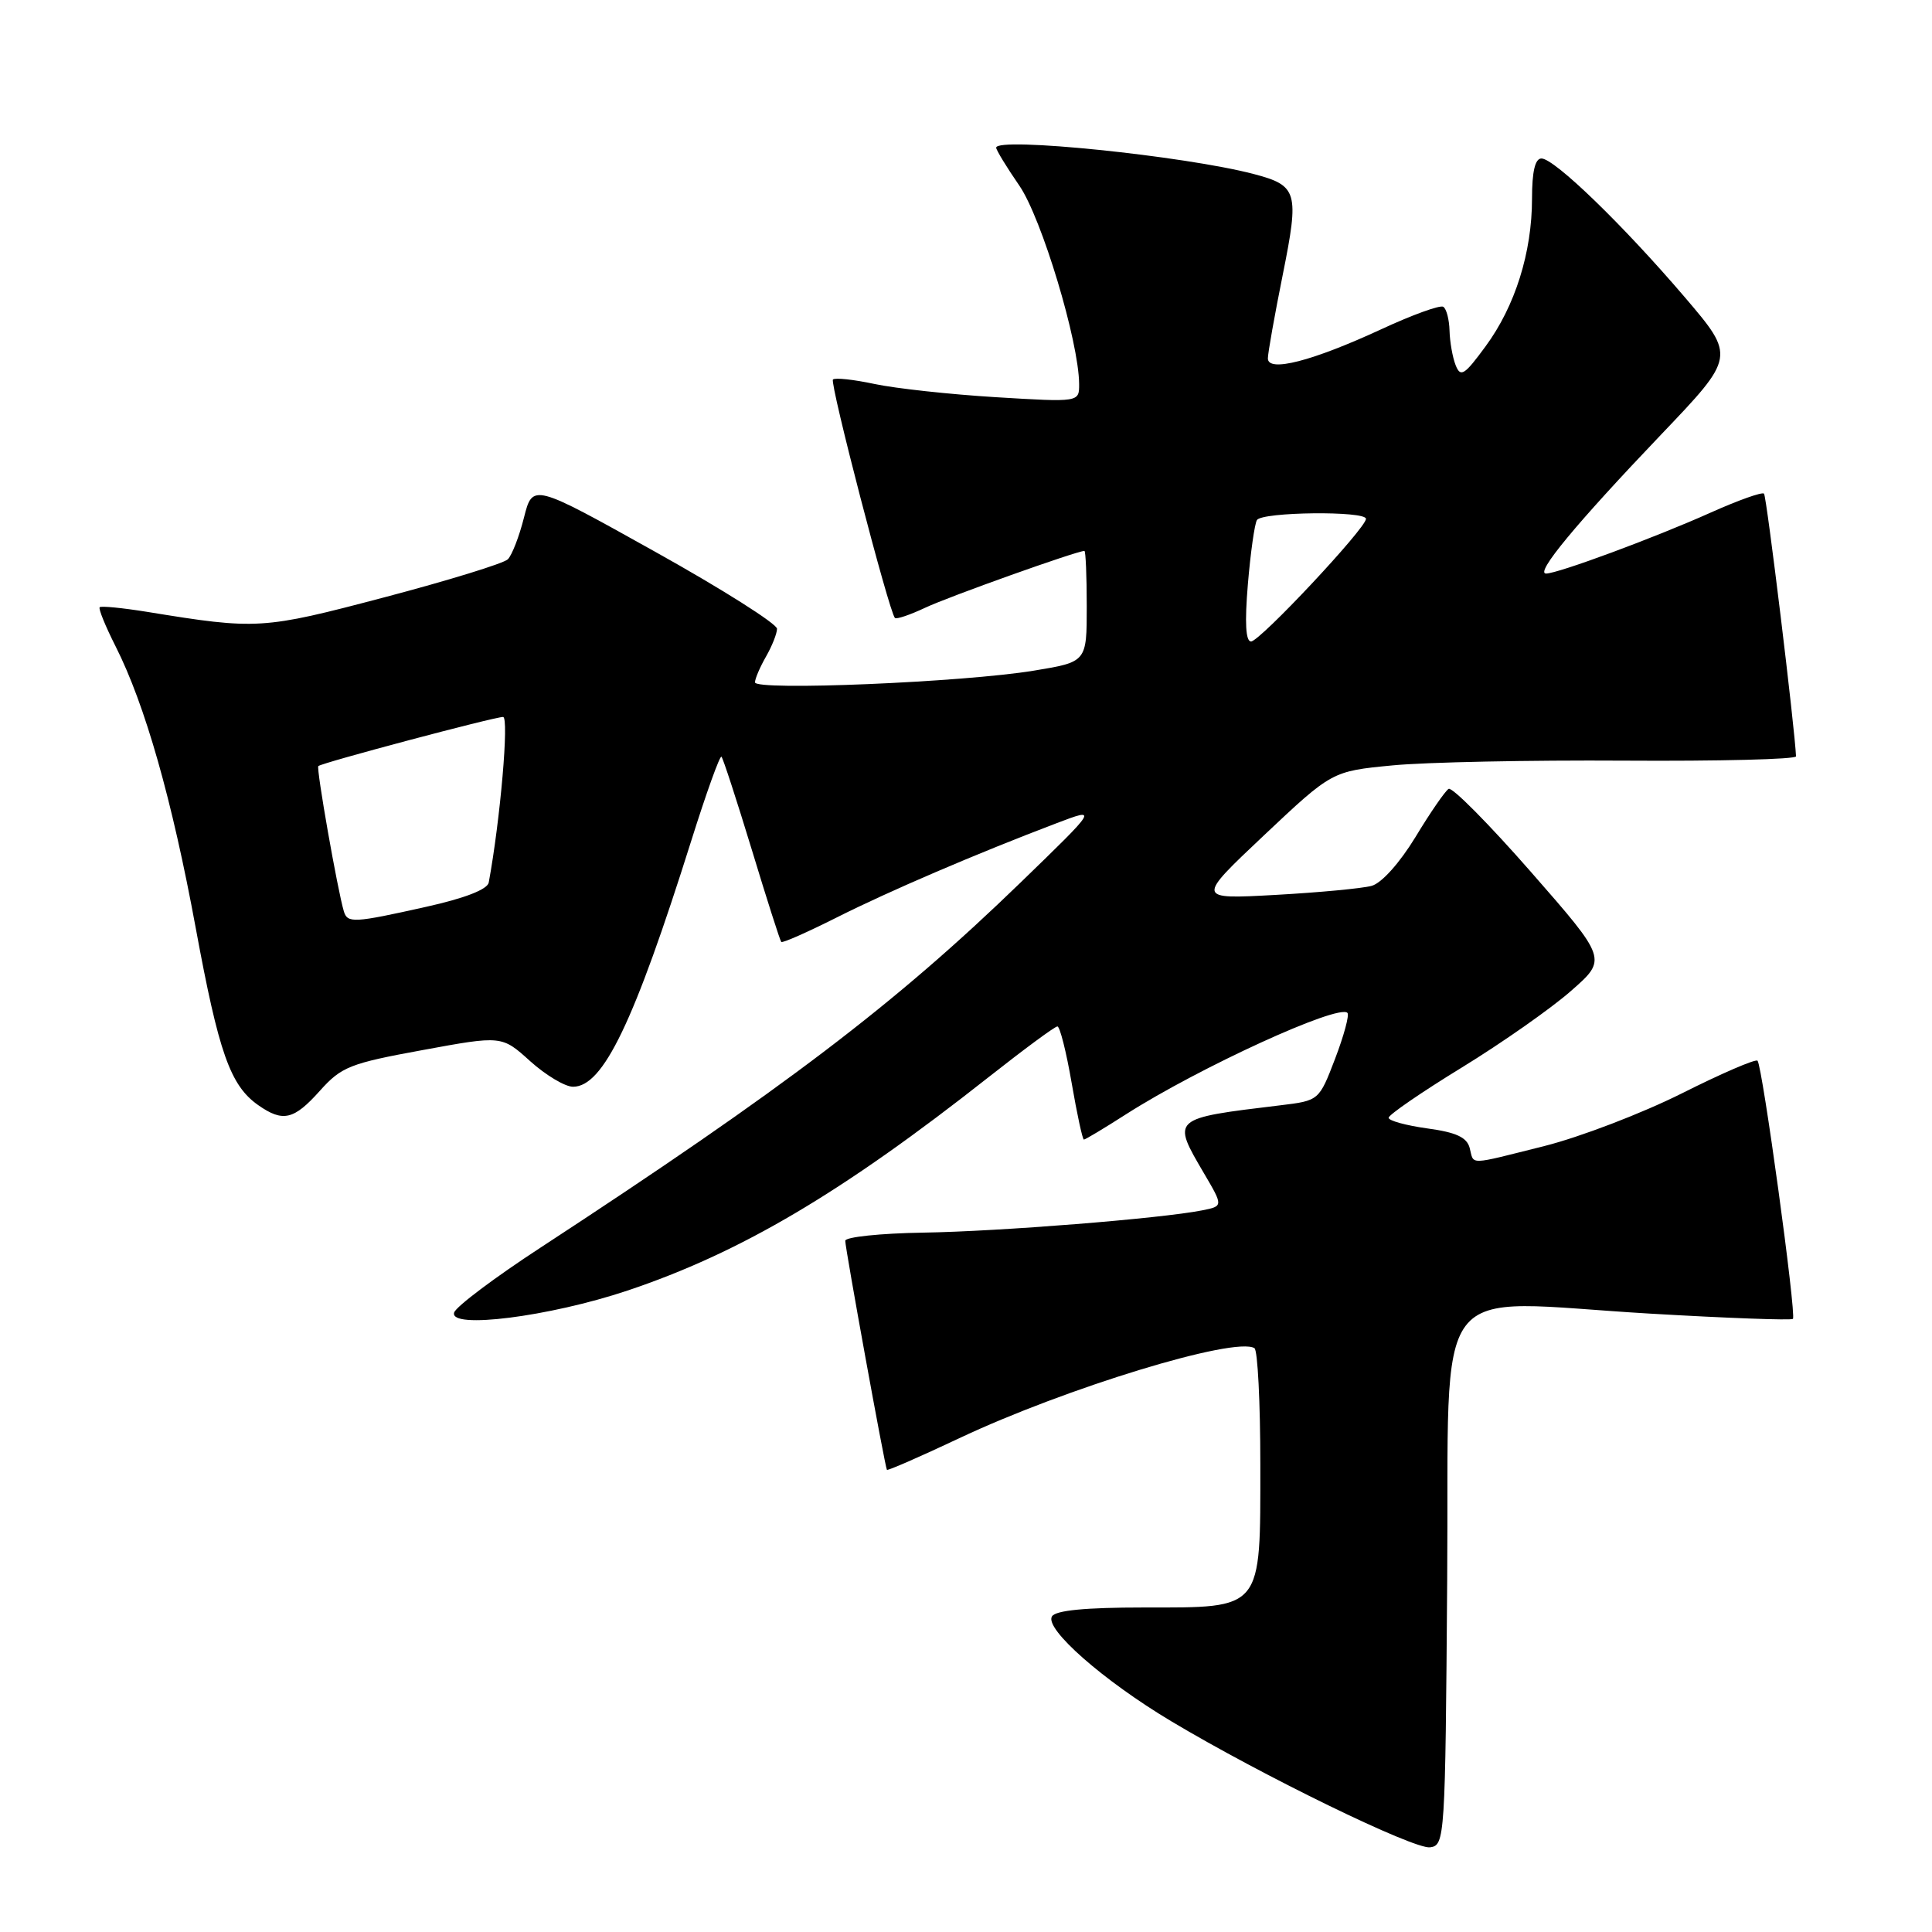 <?xml version="1.0" encoding="UTF-8" standalone="no"?>
<!DOCTYPE svg PUBLIC "-//W3C//DTD SVG 1.1//EN" "http://www.w3.org/Graphics/SVG/1.1/DTD/svg11.dtd" >
<svg xmlns="http://www.w3.org/2000/svg" xmlns:xlink="http://www.w3.org/1999/xlink" version="1.1" viewBox="0 0 256 256">
 <g >
 <path fill="currentColor"
d=" M 191.76 209.38 C 192.07 168.32 189.03 172.32 218.62 174.06 C 228.83 174.66 237.36 174.97 237.57 174.76 C 238.06 174.27 233.52 141.19 232.88 140.55 C 232.62 140.29 228.10 142.24 222.83 144.89 C 217.55 147.53 209.38 150.66 204.66 151.85 C 194.35 154.43 195.34 154.41 194.74 152.11 C 194.37 150.70 192.95 150.04 189.12 149.52 C 186.31 149.13 184.00 148.50 184.00 148.11 C 184.00 147.72 188.36 144.72 193.70 141.45 C 199.03 138.18 205.55 133.61 208.18 131.29 C 212.97 127.09 212.97 127.09 202.87 115.55 C 197.32 109.21 192.41 104.25 191.95 104.53 C 191.49 104.81 189.51 107.68 187.56 110.91 C 185.46 114.35 183.07 117.02 181.75 117.38 C 180.51 117.72 174.78 118.26 169.00 118.58 C 158.50 119.16 158.50 119.16 167.50 110.67 C 176.50 102.19 176.50 102.19 184.50 101.42 C 188.90 100.99 202.74 100.71 215.25 100.79 C 227.76 100.87 237.99 100.61 237.98 100.22 C 237.85 96.71 234.09 65.76 233.74 65.41 C 233.49 65.16 230.32 66.29 226.70 67.91 C 219.30 71.23 206.42 76.00 204.86 76.00 C 203.36 76.00 208.84 69.39 220.08 57.61 C 229.96 47.26 229.96 47.26 223.24 39.38 C 215.11 29.86 205.97 21.00 204.25 21.00 C 203.41 21.00 203.00 22.72 203.00 26.32 C 203.00 33.44 200.76 40.58 196.84 45.90 C 194.04 49.72 193.53 50.04 192.88 48.39 C 192.47 47.35 192.11 45.29 192.07 43.81 C 192.03 42.33 191.66 40.91 191.24 40.65 C 190.81 40.39 187.11 41.73 183.00 43.64 C 173.87 47.86 168.00 49.37 168.00 47.49 C 168.00 46.78 168.89 41.79 169.97 36.41 C 172.18 25.42 171.94 24.59 166.13 23.06 C 157.00 20.66 132.00 18.10 132.00 19.57 C 132.00 19.88 133.38 22.15 135.07 24.60 C 138.03 28.91 142.96 45.27 142.99 50.90 C 143.00 53.30 143.00 53.30 131.95 52.63 C 125.88 52.26 118.65 51.47 115.88 50.88 C 113.12 50.29 110.64 50.02 110.37 50.29 C 109.92 50.74 117.79 81.02 118.58 81.88 C 118.77 82.09 120.57 81.48 122.59 80.53 C 125.64 79.08 142.68 73.00 143.69 73.00 C 143.86 73.00 144.00 76.31 144.00 80.35 C 144.00 87.71 144.00 87.71 137.02 88.86 C 127.65 90.41 99.99 91.56 100.04 90.41 C 100.05 89.91 100.71 88.38 101.50 87.00 C 102.29 85.62 102.95 83.97 102.96 83.32 C 102.98 82.68 95.71 78.07 86.79 73.10 C 70.58 64.05 70.58 64.05 69.43 68.58 C 68.80 71.08 67.84 73.56 67.29 74.11 C 66.75 74.65 59.39 76.92 50.92 79.15 C 34.78 83.41 34.07 83.45 19.53 81.08 C 16.24 80.55 13.40 80.27 13.21 80.46 C 13.02 80.65 13.97 82.98 15.32 85.65 C 19.22 93.37 22.80 105.95 25.94 122.99 C 28.99 139.53 30.51 143.84 34.22 146.44 C 37.49 148.73 38.94 148.39 42.39 144.53 C 45.24 141.35 46.37 140.90 56.00 139.14 C 66.49 137.21 66.49 137.21 70.25 140.61 C 72.32 142.47 74.87 144.00 75.93 144.00 C 79.92 144.00 84.00 135.52 91.60 111.39 C 93.59 105.06 95.39 100.06 95.60 100.27 C 95.81 100.48 97.61 106.01 99.61 112.57 C 101.60 119.13 103.36 124.64 103.52 124.81 C 103.67 124.99 106.95 123.54 110.81 121.60 C 117.77 118.09 129.44 113.09 140.00 109.08 C 145.50 106.99 145.50 106.99 135.22 116.95 C 118.61 133.04 103.96 144.18 71.57 165.35 C 65.55 169.28 60.43 173.13 60.18 173.91 C 59.46 176.16 72.79 174.47 83.14 171.01 C 98.16 165.97 111.58 158.04 131.03 142.70 C 135.69 139.03 139.77 136.01 140.11 136.01 C 140.44 136.00 141.29 139.38 142.00 143.50 C 142.71 147.62 143.44 151.00 143.62 151.00 C 143.81 151.00 146.33 149.49 149.23 147.63 C 158.93 141.44 177.34 133.01 178.54 134.21 C 178.82 134.49 178.08 137.21 176.91 140.28 C 174.78 145.84 174.78 145.84 169.64 146.46 C 155.15 148.21 155.24 148.14 159.54 155.48 C 162.09 159.82 162.09 159.82 159.29 160.38 C 153.82 161.46 132.48 163.17 122.32 163.33 C 116.65 163.42 112.00 163.91 112.00 164.41 C 112.00 165.42 117.26 194.35 117.52 194.76 C 117.61 194.90 121.92 193.02 127.09 190.58 C 141.17 183.93 163.67 177.06 166.22 178.64 C 166.65 178.90 167.00 185.84 167.00 194.06 C 167.00 213.50 167.41 213.00 151.56 213.00 C 143.83 213.00 139.88 213.38 139.39 214.18 C 138.38 215.82 146.18 222.68 155.17 228.06 C 167.20 235.26 187.35 245.07 189.50 244.78 C 191.45 244.51 191.51 243.64 191.76 209.38 Z  M 45.56 120.75 C 44.73 117.97 41.88 101.79 42.18 101.51 C 42.64 101.07 65.48 95.00 66.66 95.00 C 67.47 95.00 66.30 108.60 64.76 116.94 C 64.59 117.85 61.60 119.02 56.50 120.15 C 46.85 122.31 46.04 122.35 45.56 120.75 Z  M 165.35 77.41 C 165.70 73.24 166.24 69.42 166.55 68.91 C 167.23 67.82 181.00 67.67 181.00 68.75 C 180.99 69.99 166.93 85.00 165.77 85.00 C 165.06 85.00 164.92 82.52 165.35 77.41 Z "/>
</g>
</svg>